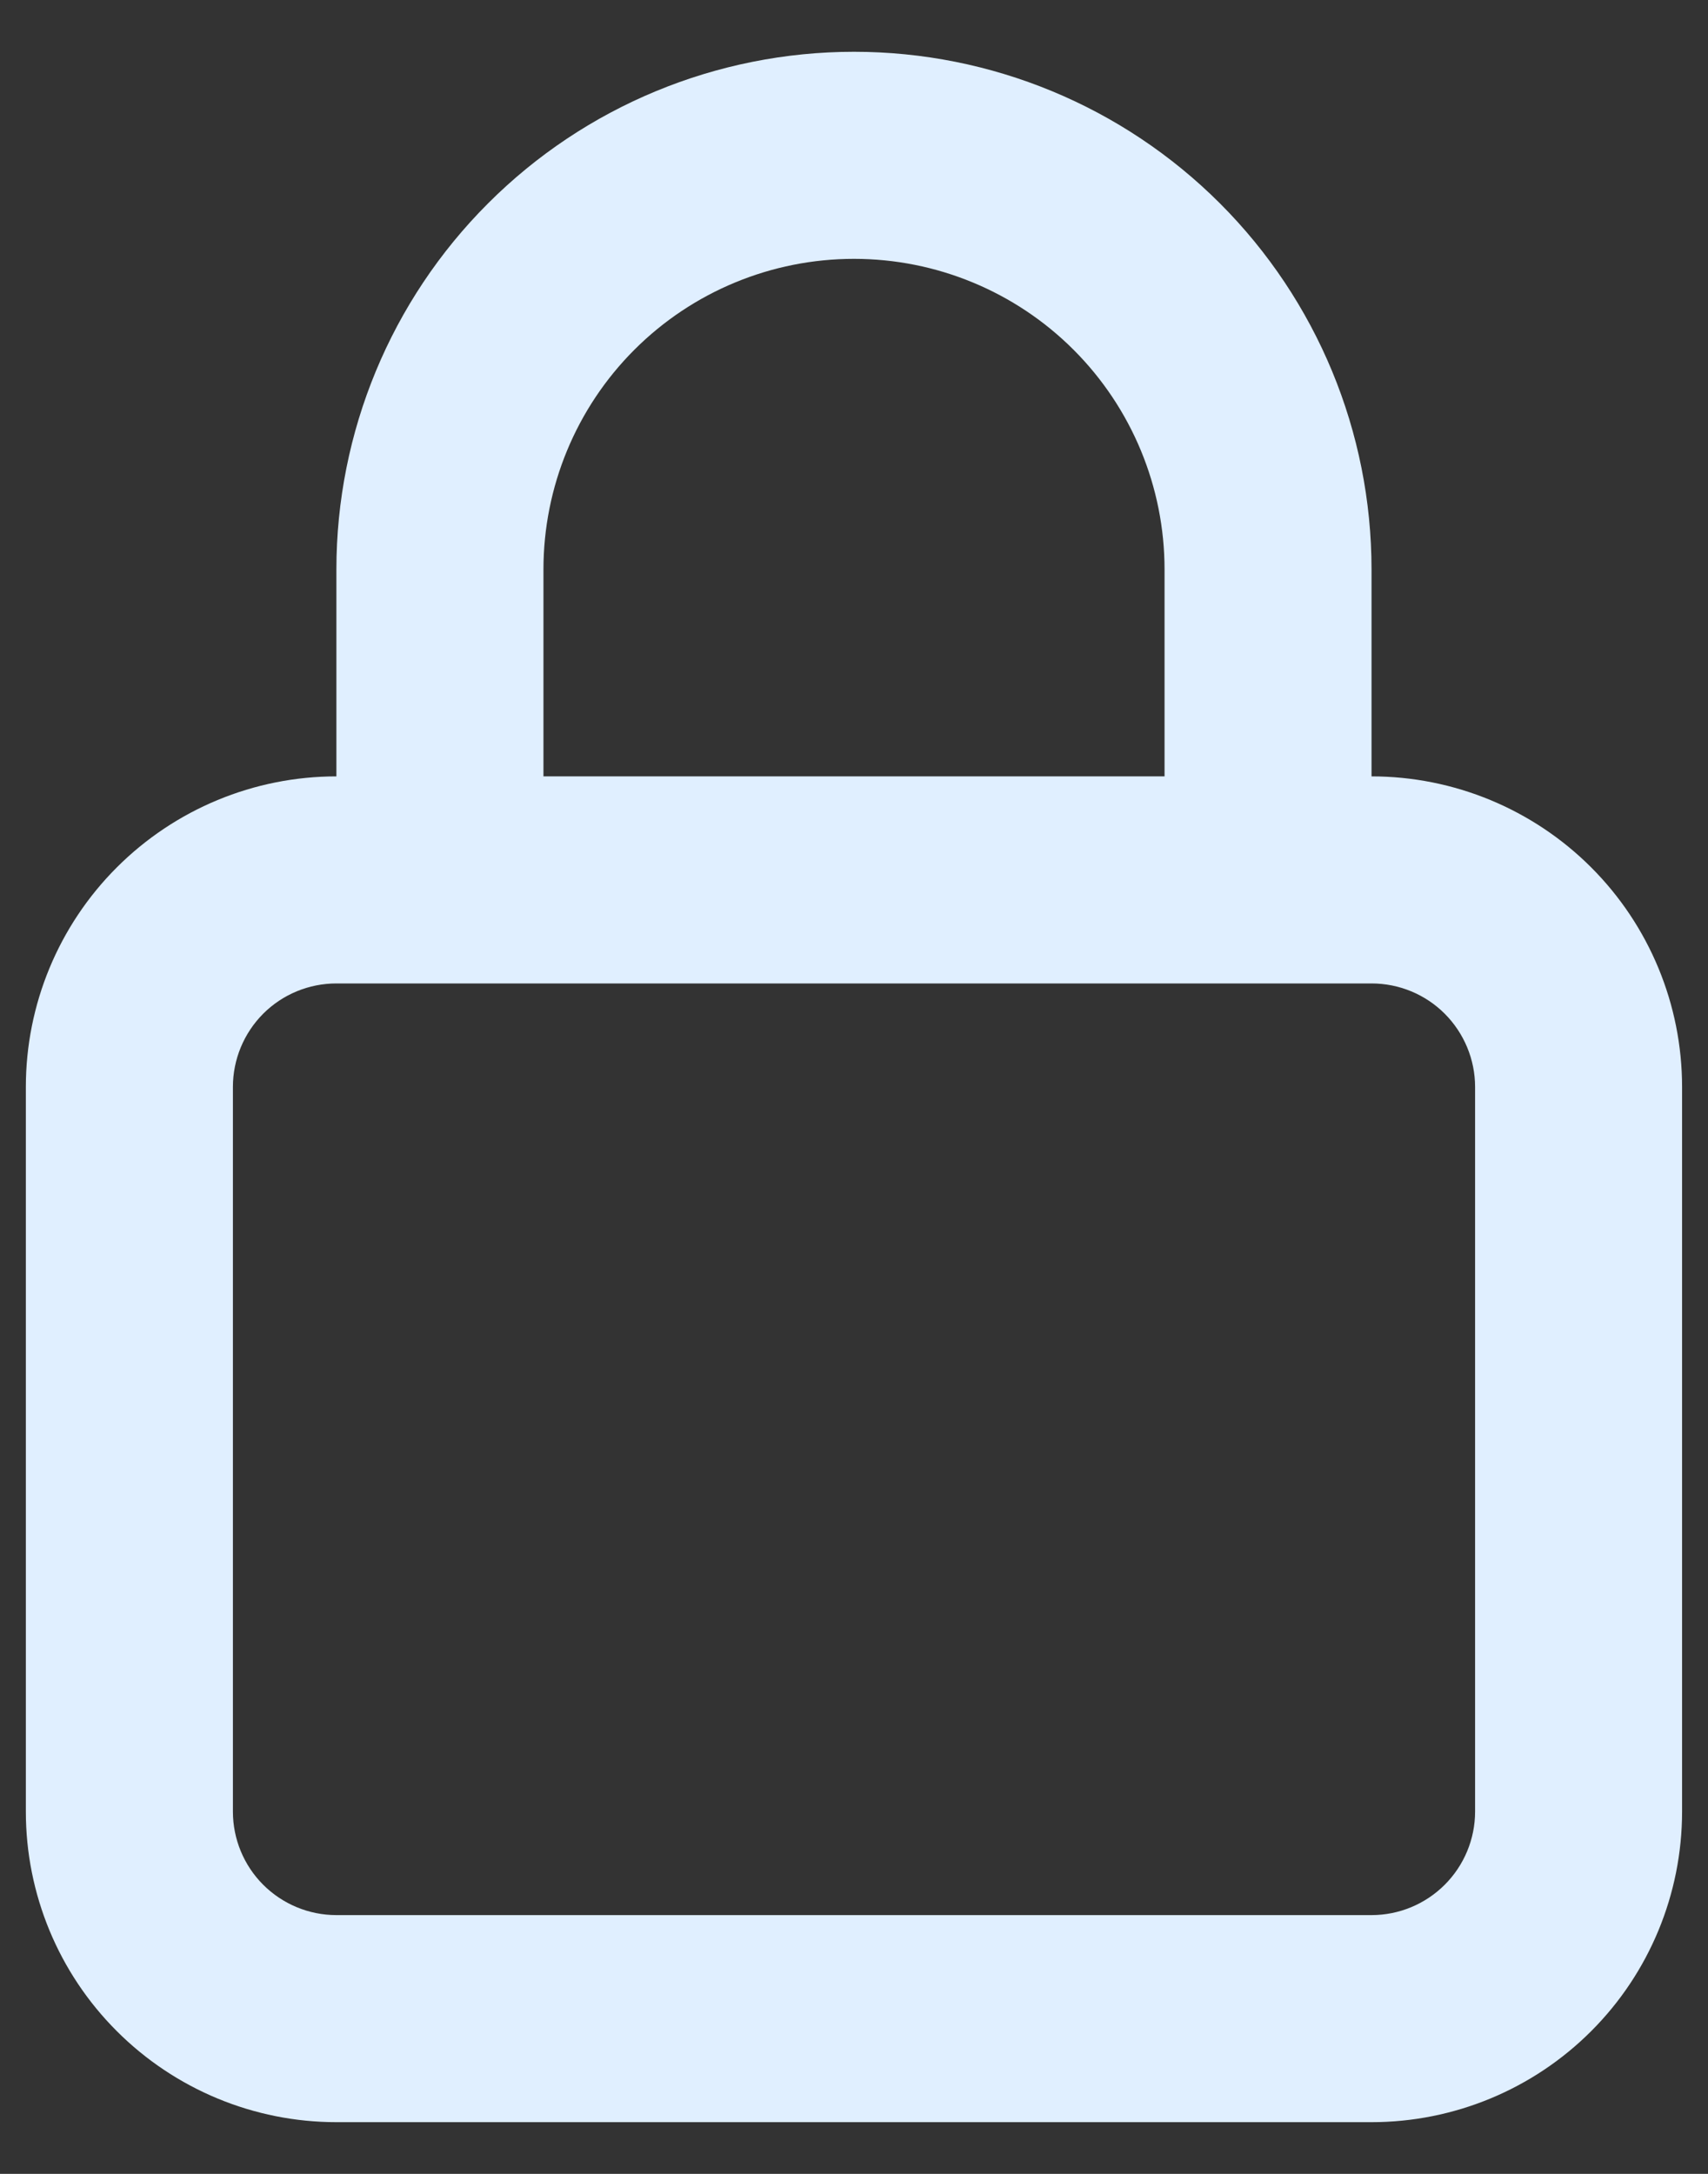 <svg width="22" height="28" viewBox="0 0 22 28" fill="none" xmlns="http://www.w3.org/2000/svg">
<rect x="0" y="0" width="22" height="28" fill="#333333" stroke="none"/>
<path d="M17.666 10V7.334C17.666 5.566 16.964 3.87 15.714 2.62C14.463 1.369 12.768 0.667 11 0.667C9.232 0.667 7.536 1.369 6.286 2.62C5.035 3.87 4.333 5.566 4.333 7.334V10C3.272 10 2.255 10.422 1.505 11.172C0.754 11.922 0.333 12.94 0.333 14V23.334C0.333 24.395 0.754 25.412 1.505 26.162C2.255 26.912 3.272 27.334 4.333 27.334H17.666C18.727 27.334 19.745 26.912 20.495 26.162C21.245 25.412 21.666 24.395 21.666 23.334V14C21.666 12.94 21.245 11.922 20.495 11.172C19.745 10.422 18.727 10 17.666 10ZM7 7.334C7 6.273 7.421 5.255 8.171 4.505C8.921 3.755 9.939 3.334 11 3.334C12.06 3.334 13.078 3.755 13.828 4.505C14.578 5.255 15 6.273 15 7.334V10H7V7.334ZM19 23.334C19 23.687 18.859 24.026 18.609 24.276C18.359 24.526 18.02 24.667 17.666 24.667H4.333C3.979 24.667 3.64 24.526 3.39 24.276C3.14 24.026 3 23.687 3 23.334V14C3 13.647 3.14 13.308 3.39 13.057C3.64 12.807 3.979 12.667 4.333 12.667H17.666C18.02 12.667 18.359 12.807 18.609 13.057C18.859 13.308 19 13.647 19 14V23.334Z" fill="#E0EFFF"/>
</svg>
